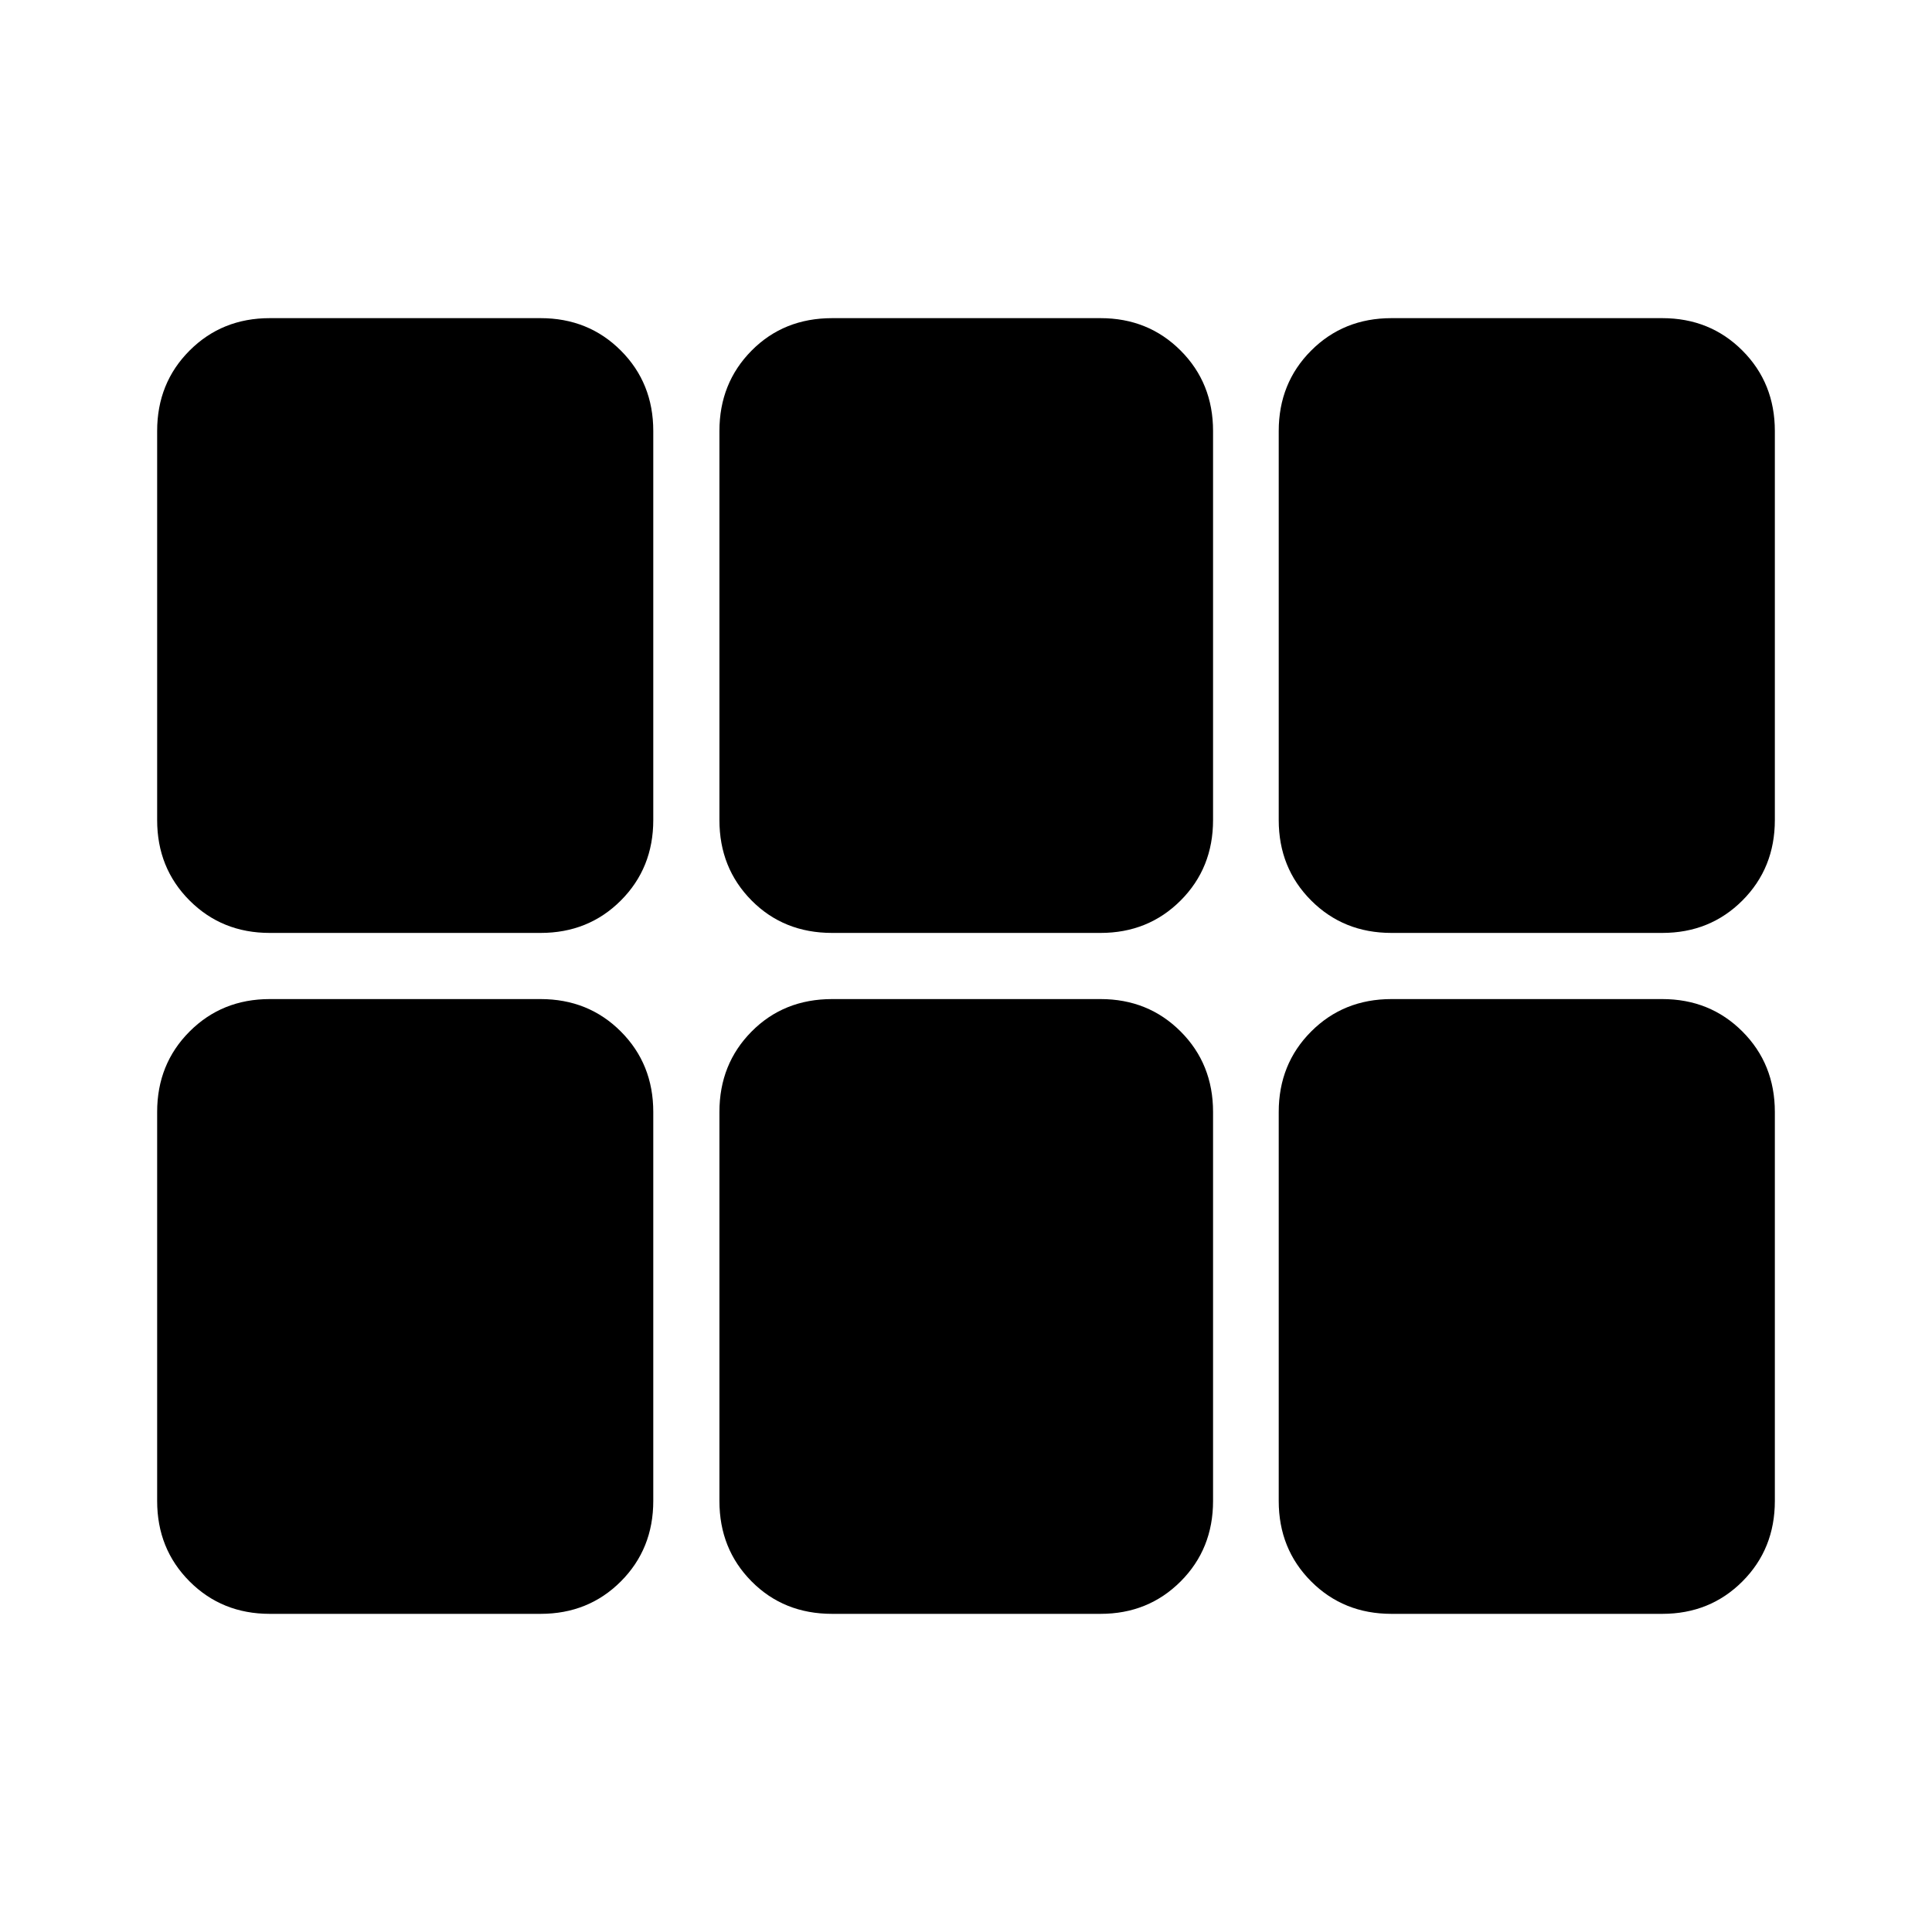 <svg xmlns="http://www.w3.org/2000/svg" width="48" height="48" viewBox="0 -960 960 960"><path d="M78.087-552.508V-745.84q0-23.831 16.1-39.952t39.846-16.121h134.576q23.8 0 39.9 16.121 16.1 16.121 16.1 39.952v193.332q0 23.831-16.1 39.952t-39.9 16.121H134.033q-23.746 0-39.846-16.121-16.1-16.121-16.1-39.952Zm335.391 56.073q-24.039 0-40.019-16.12-15.981-16.12-15.981-39.95V-745.82q0-23.83 15.981-39.961 15.98-16.132 40.019-16.132h133.364q23.719 0 39.819 16.121t16.1 39.952v193.332q0 23.831-16.1 39.952t-39.819 16.121H413.478Zm277.913 0q-23.8 0-39.9-16.132-16.1-16.131-16.1-39.958v-193.278q0-23.847 16.1-39.978 16.1-16.132 39.9-16.132h134.576q23.746 0 39.846 16.132 16.1 16.131 16.1 39.978v193.278q0 23.827-16.1 39.958-16.1 16.132-39.846 16.132H691.391ZM268.609-158.087H134.033q-23.746 0-39.846-16.132-16.1-16.131-16.1-39.978v-193.278q0-23.827 16.1-39.958 16.1-16.132 39.846-16.132h134.576q23.8 0 39.9 16.132 16.1 16.131 16.1 39.958v193.278q0 23.847-16.1 39.978-16.1 16.132-39.9 16.132Zm144.869 0q-24.039 0-40.019-16.12-15.981-16.12-15.981-39.95v-193.315q0-23.83 15.981-39.961 15.98-16.132 40.019-16.132h133.364q23.719 0 39.819 16.121t16.1 39.952v193.332q0 23.831-16.1 39.952t-39.819 16.121H413.478Zm277.913 0q-23.8 0-39.9-16.132-16.1-16.131-16.1-39.958v-193.278q0-23.847 16.1-39.978 16.1-16.132 39.9-16.132h134.576q23.746 0 39.846 16.132 16.1 16.131 16.1 39.978v193.278q0 23.827-16.1 39.958-16.1 16.132-39.846 16.132H691.391Z"/></svg>